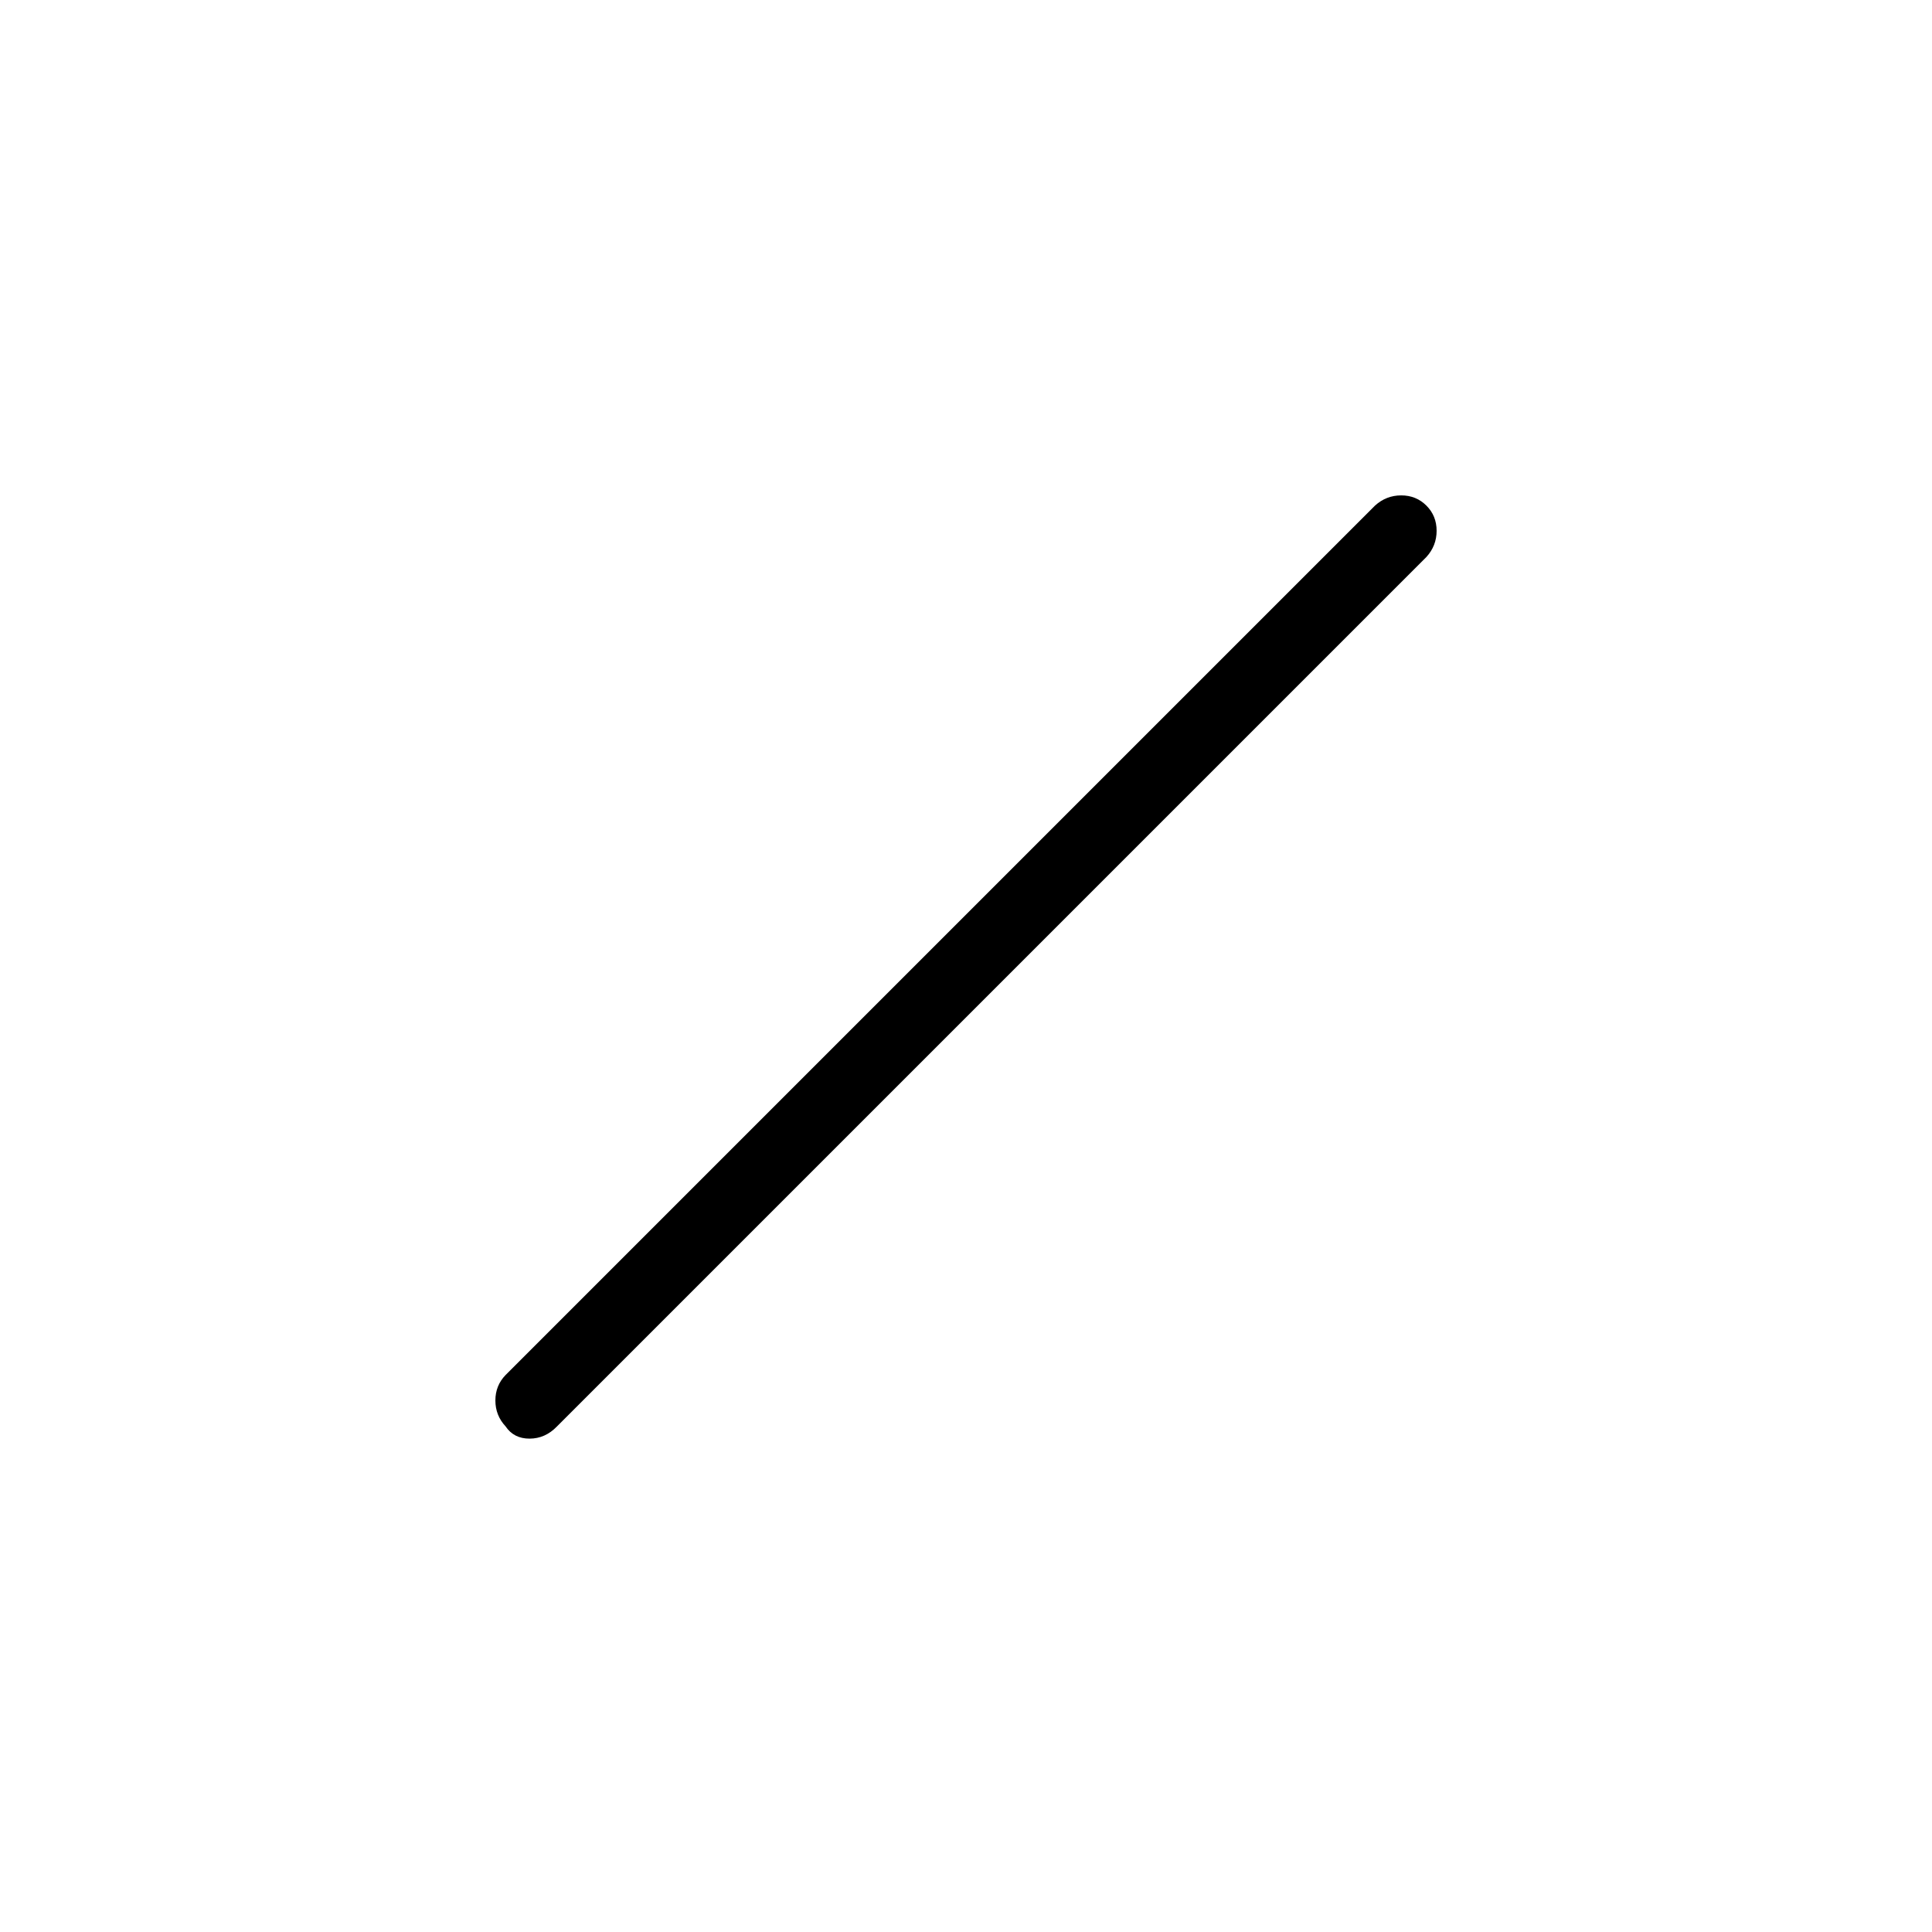 <svg xmlns="http://www.w3.org/2000/svg" viewBox="0 96 960 960"><path d="M251.231 804.769q-5.077-5.441-5.077-12.881t5.077-12.657l432-432q5.58-5.077 13.021-5.077 7.44 0 12.517 5.077 5.077 5.077 5.077 12.517 0 7.441-5.077 13.021l-432 432q-5.853 6.077-13.657 6.077t-11.881-6.077Z"/></svg>
